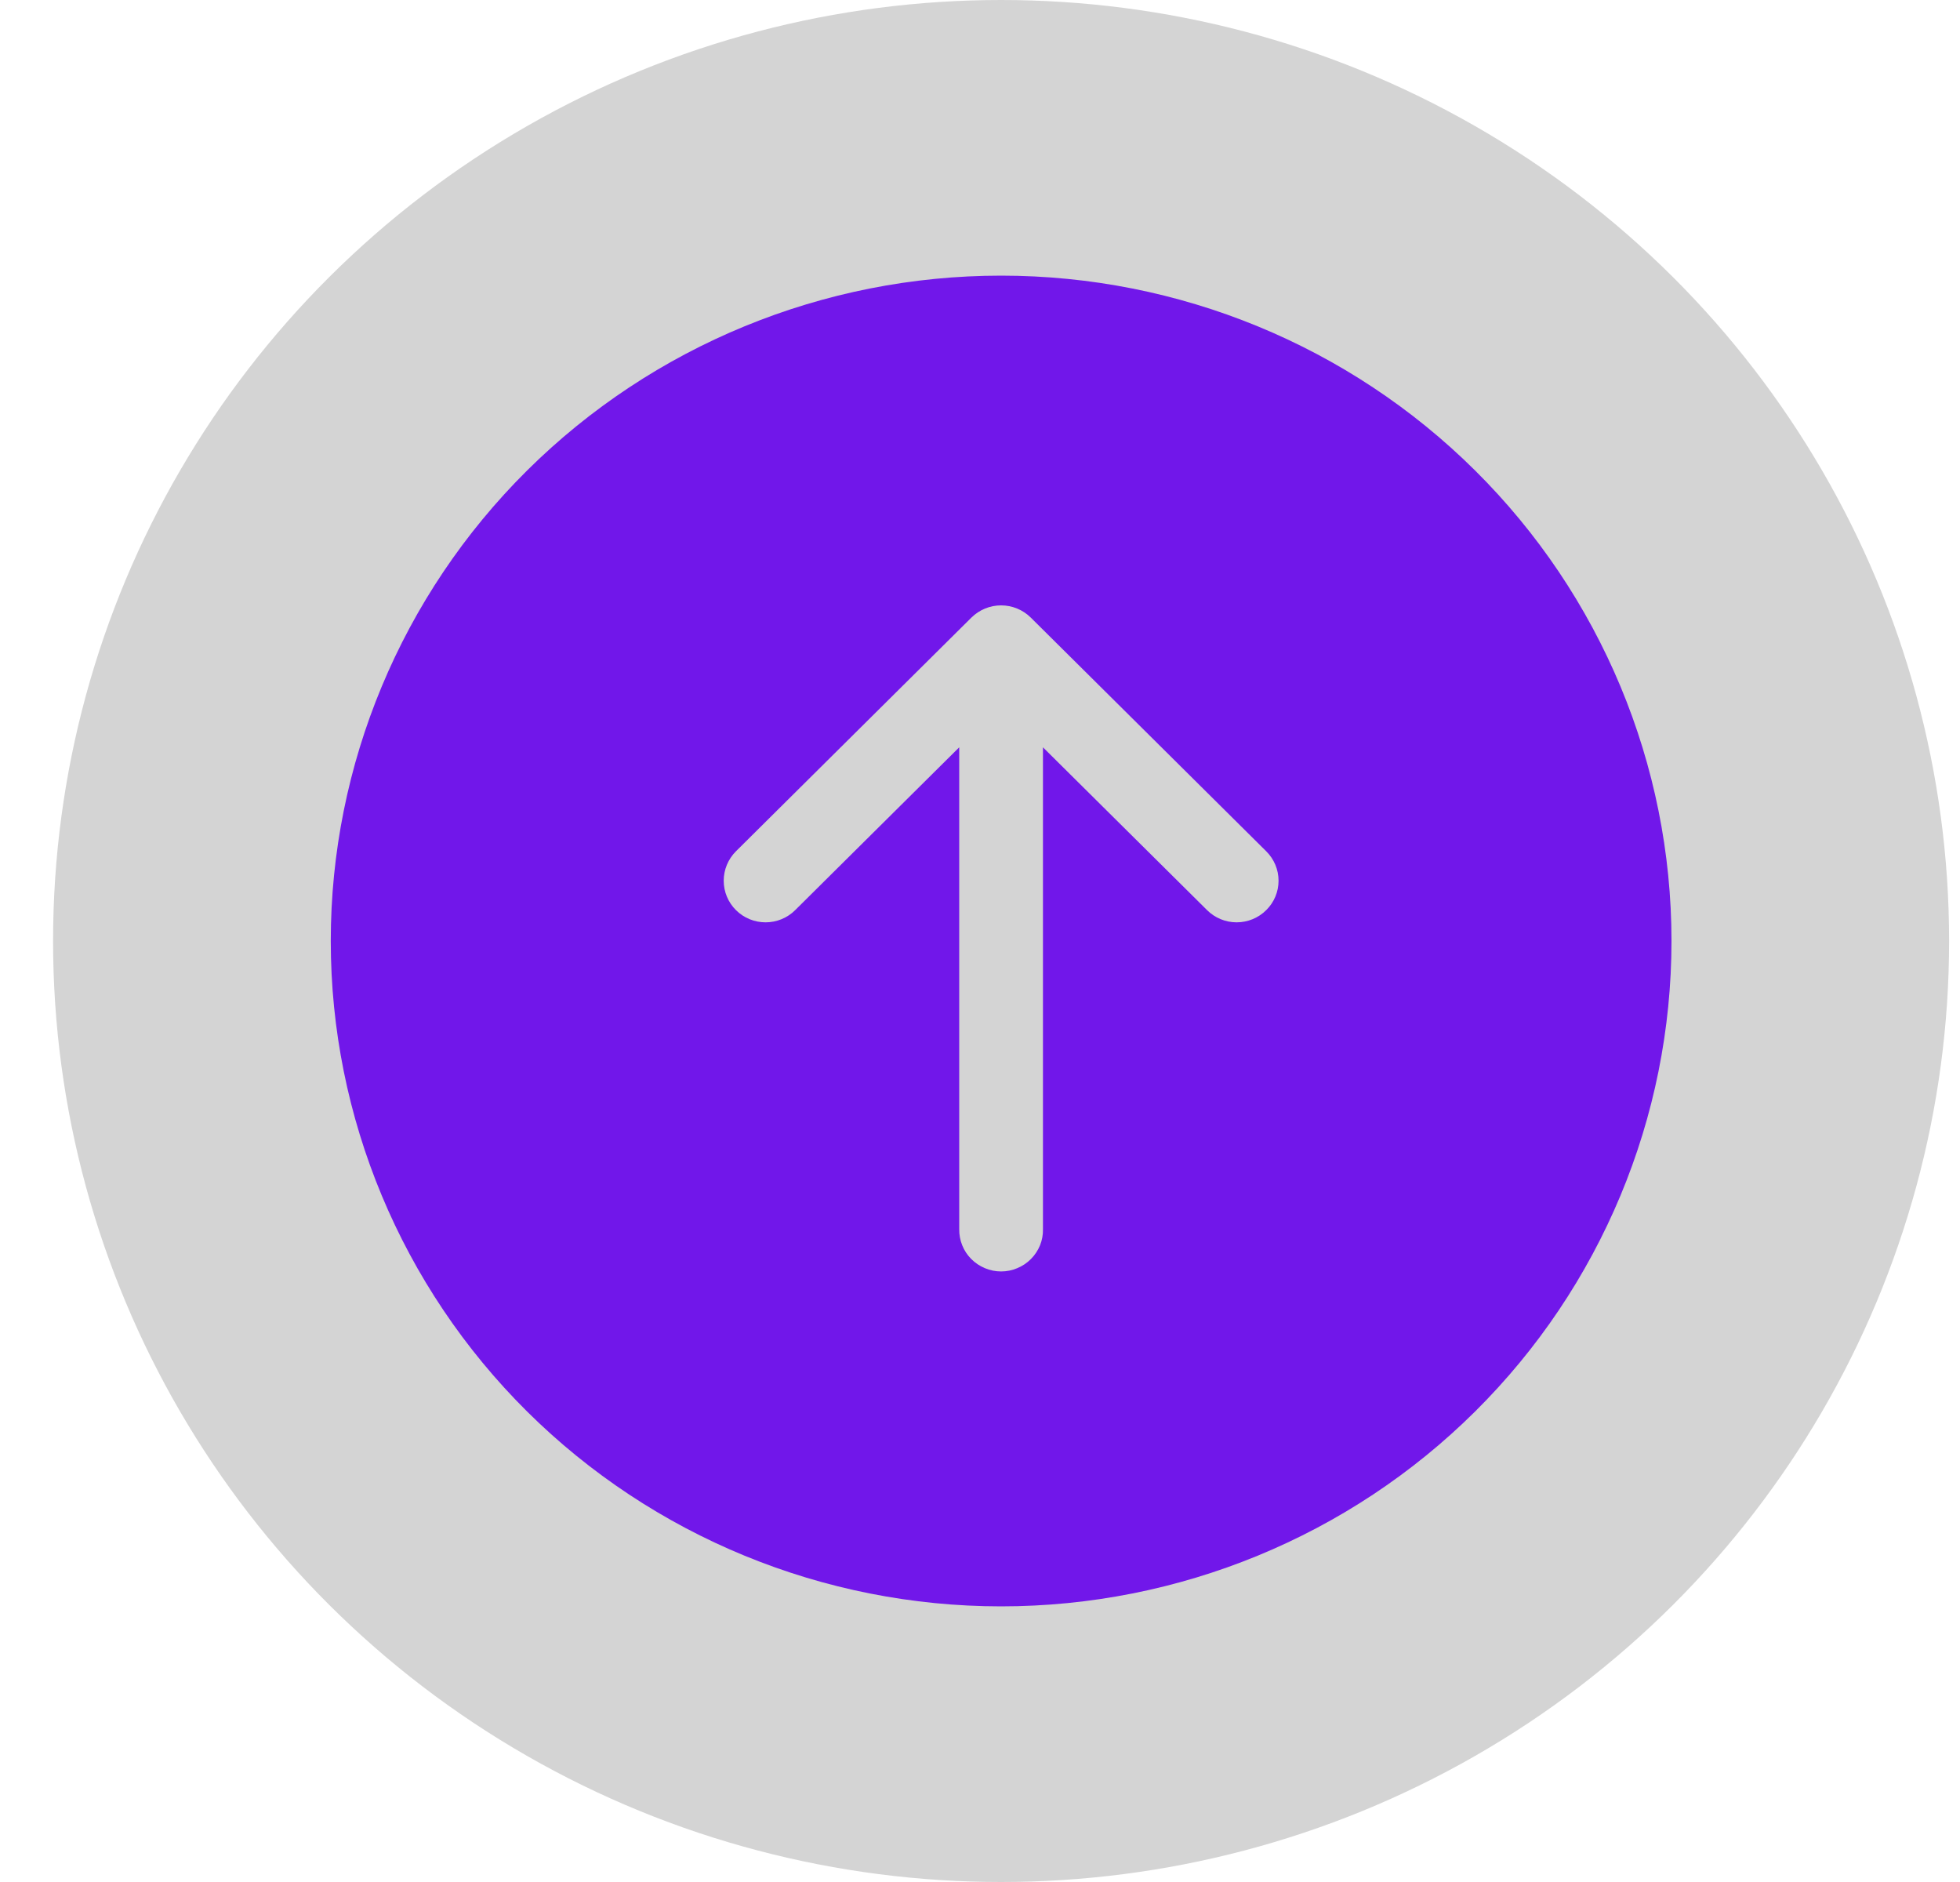 <svg width="25" height="24" viewBox="0 0 25 24" fill="none" xmlns="http://www.w3.org/2000/svg">
<ellipse cx="12.769" cy="12" rx="12.092" ry="12" fill="#D4D4D4"/>
<path d="M6.723 18C8.327 19.591 10.502 20.485 12.769 20.485C15.037 20.485 17.212 19.591 18.815 18C20.419 16.409 21.32 14.25 21.32 12C21.32 9.75 20.419 7.591 18.815 6C17.212 4.409 15.037 3.515 12.769 3.515C10.502 3.515 8.327 4.409 6.723 6C5.12 7.591 4.219 9.75 4.219 12C4.219 14.25 5.12 16.409 6.723 18ZM13.303 15.674C13.305 15.745 13.292 15.815 13.266 15.88C13.239 15.945 13.2 16.005 13.15 16.055C13.101 16.105 13.041 16.145 12.976 16.172C12.91 16.2 12.84 16.214 12.769 16.214C12.698 16.214 12.628 16.2 12.562 16.172C12.497 16.145 12.438 16.105 12.388 16.055C12.338 16.005 12.299 15.945 12.273 15.88C12.247 15.815 12.234 15.745 12.235 15.674V9.53L10.143 11.606C10.043 11.706 9.907 11.762 9.765 11.762C9.623 11.762 9.487 11.706 9.387 11.606C9.287 11.507 9.231 11.372 9.231 11.231C9.231 11.091 9.287 10.956 9.387 10.856L12.391 7.875C12.492 7.776 12.627 7.72 12.769 7.72C12.911 7.72 13.047 7.776 13.147 7.875L16.151 10.856C16.252 10.956 16.308 11.091 16.308 11.231C16.308 11.372 16.252 11.507 16.151 11.606C16.051 11.706 15.915 11.762 15.773 11.762C15.632 11.762 15.496 11.706 15.396 11.606L13.303 9.53L13.303 15.674Z" fill="#7117EA"/>
</svg>
